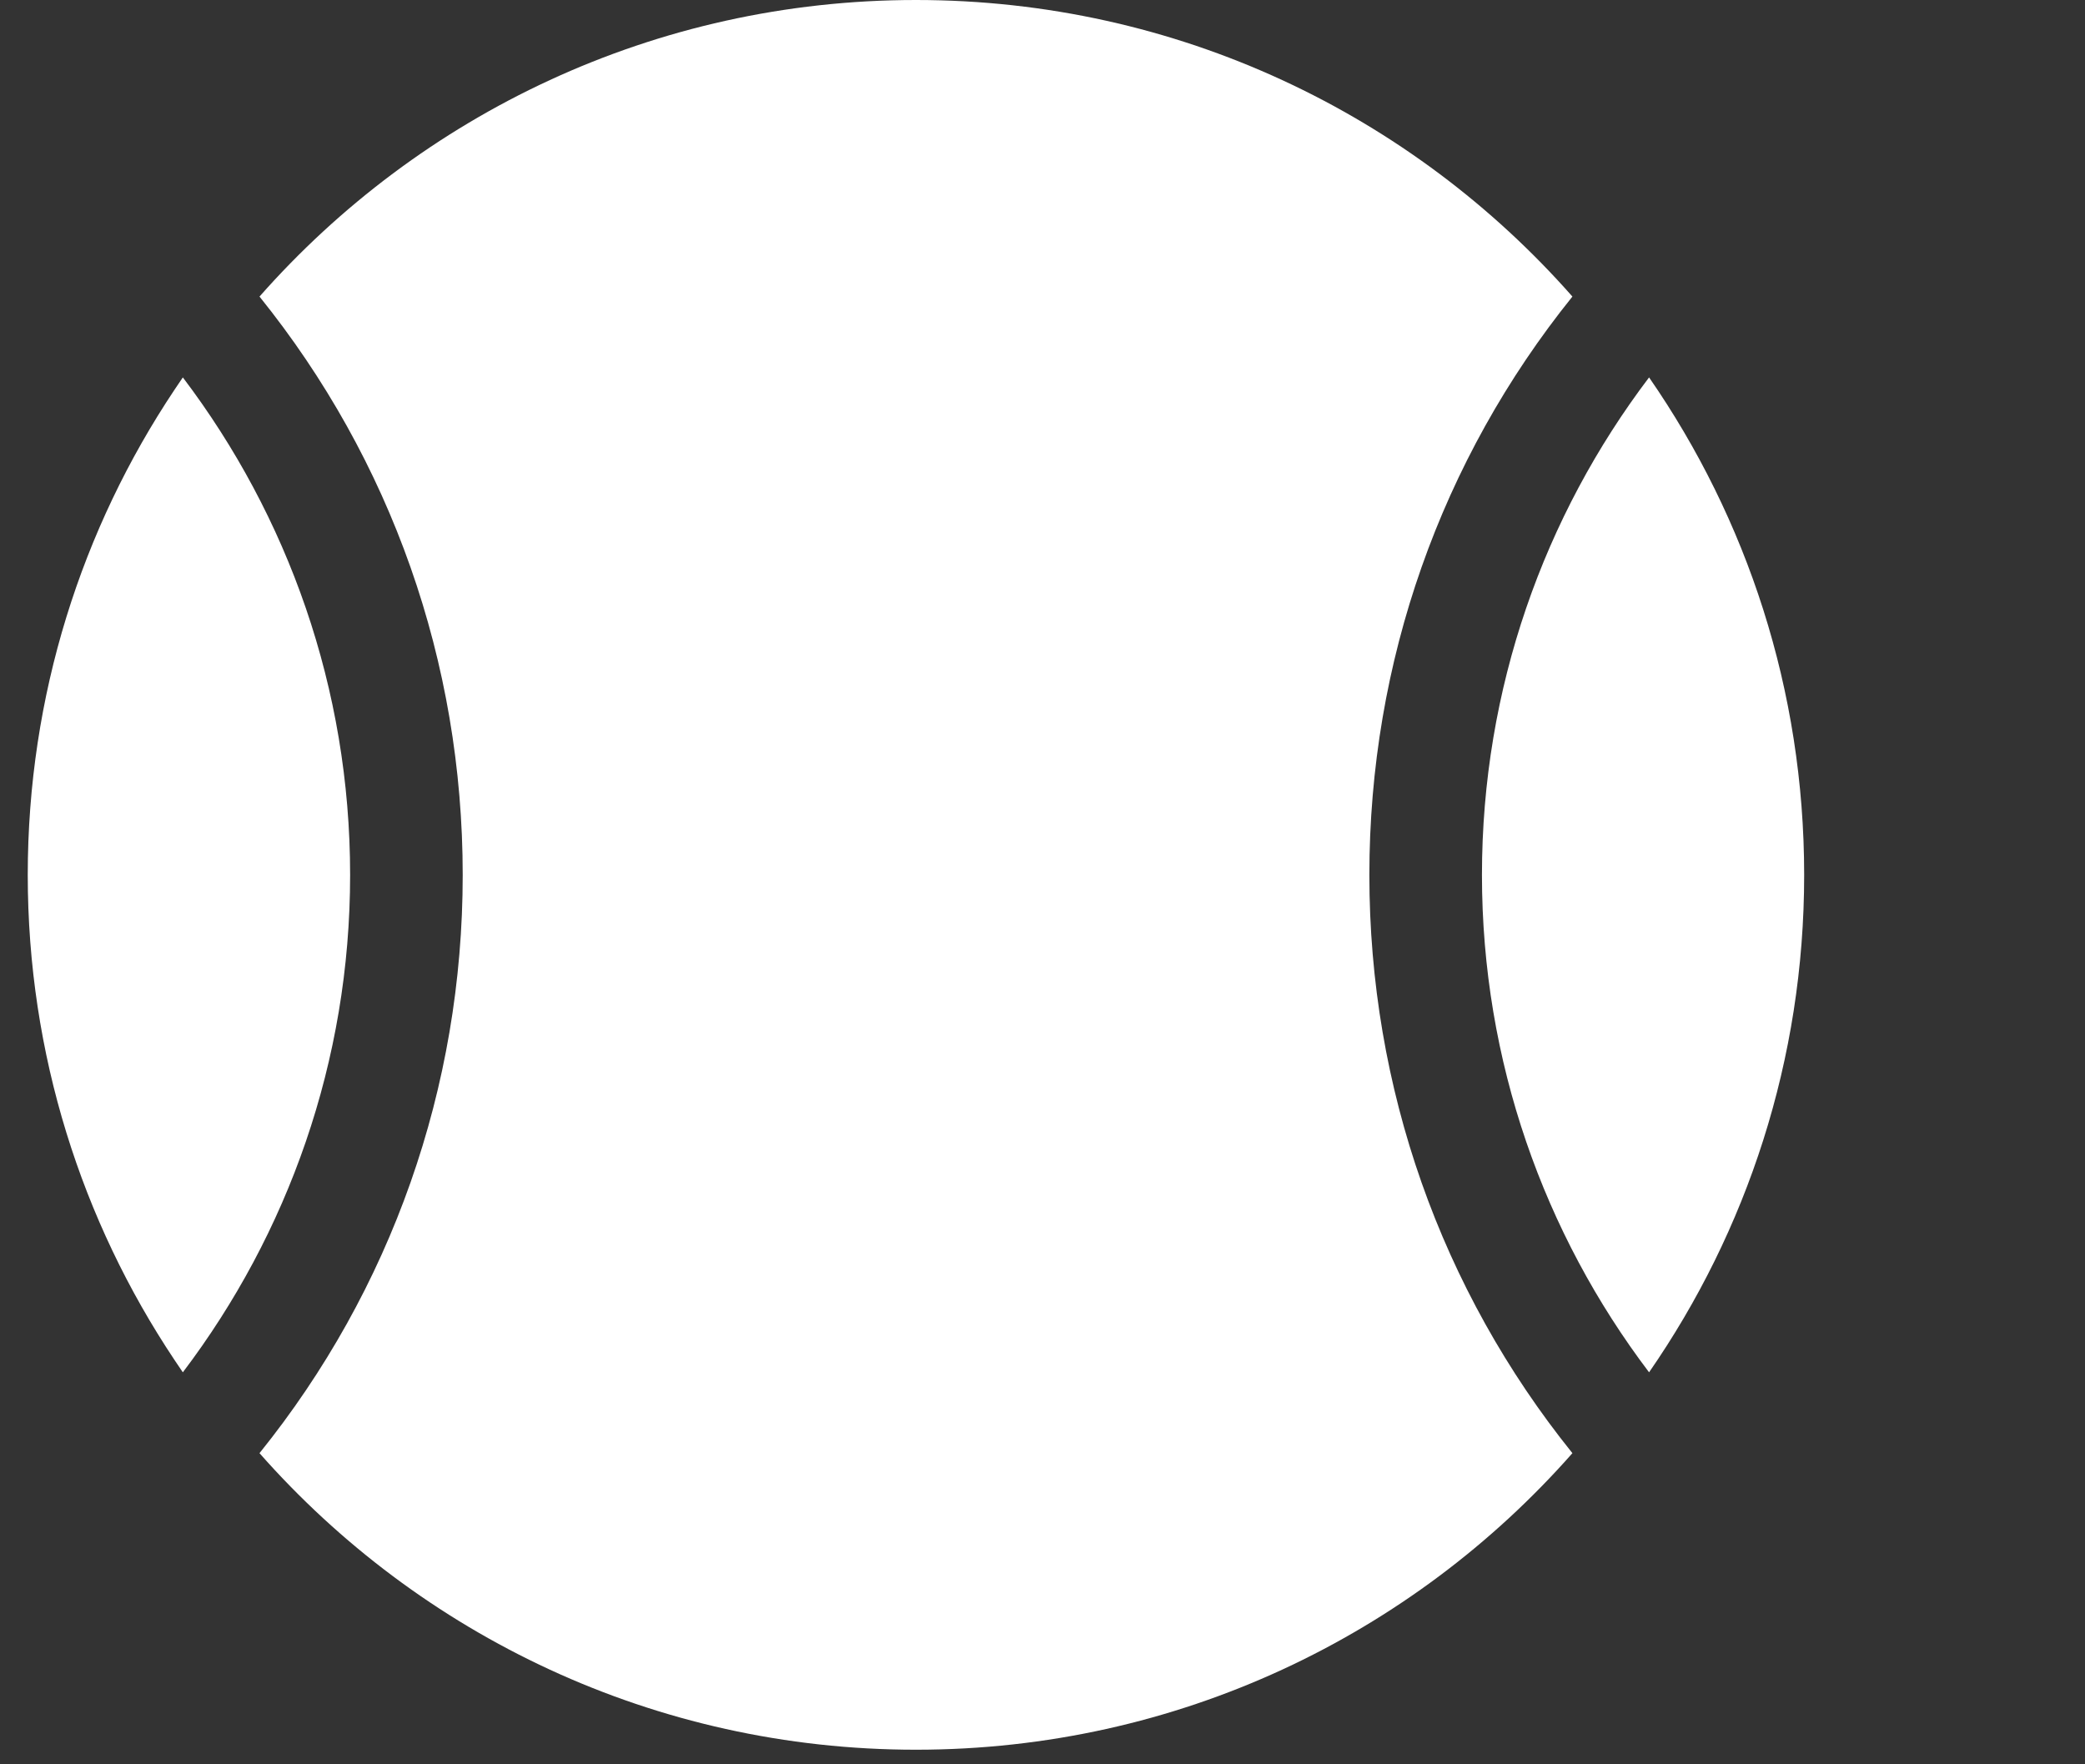 <svg width="13" height="11" viewBox="0 0 13 11" fill="none" xmlns="http://www.w3.org/2000/svg">
<rect x="0" y="0" width="13" height="11" fill="#333333" stroke="none"/>
<g clip-path="url(#clip0_87_150)">
<path d="M2.183 5.455C2.183 6.618 1.794 7.693 1.14 8.556C1.123 8.53 1.105 8.505 1.088 8.479C0.51 7.613 0.173 6.573 0.173 5.455C0.173 4.336 0.51 3.296 1.088 2.43C1.105 2.404 1.123 2.379 1.14 2.353C1.794 3.216 2.183 4.291 2.183 5.455Z" fill="white"/>
<path d="M8.538 5.455C8.538 6.782 8.984 8.041 9.804 9.06C8.805 10.194 7.342 10.909 5.711 10.909C4.081 10.909 2.618 10.194 1.618 9.06C2.439 8.041 2.885 6.782 2.885 5.455C2.885 4.127 2.439 2.868 1.618 1.849C2.618 0.715 4.081 0 5.711 0C7.342 0 8.805 0.715 9.804 1.849C8.984 2.868 8.538 4.127 8.538 5.455Z" fill="white"/>
<path d="M11.249 5.455C11.249 6.607 10.892 7.675 10.282 8.556C9.628 7.693 9.24 6.618 9.24 5.455C9.24 4.291 9.628 3.216 10.282 2.353C10.892 3.234 11.249 4.302 11.249 5.455Z" fill="white"/>
</g>
<defs>
<clipPath id="clip0_87_150">
<rect width="12" height="10.909" fill="white" transform="translate(0.173)"/>
</clipPath>
</defs>
</svg>
